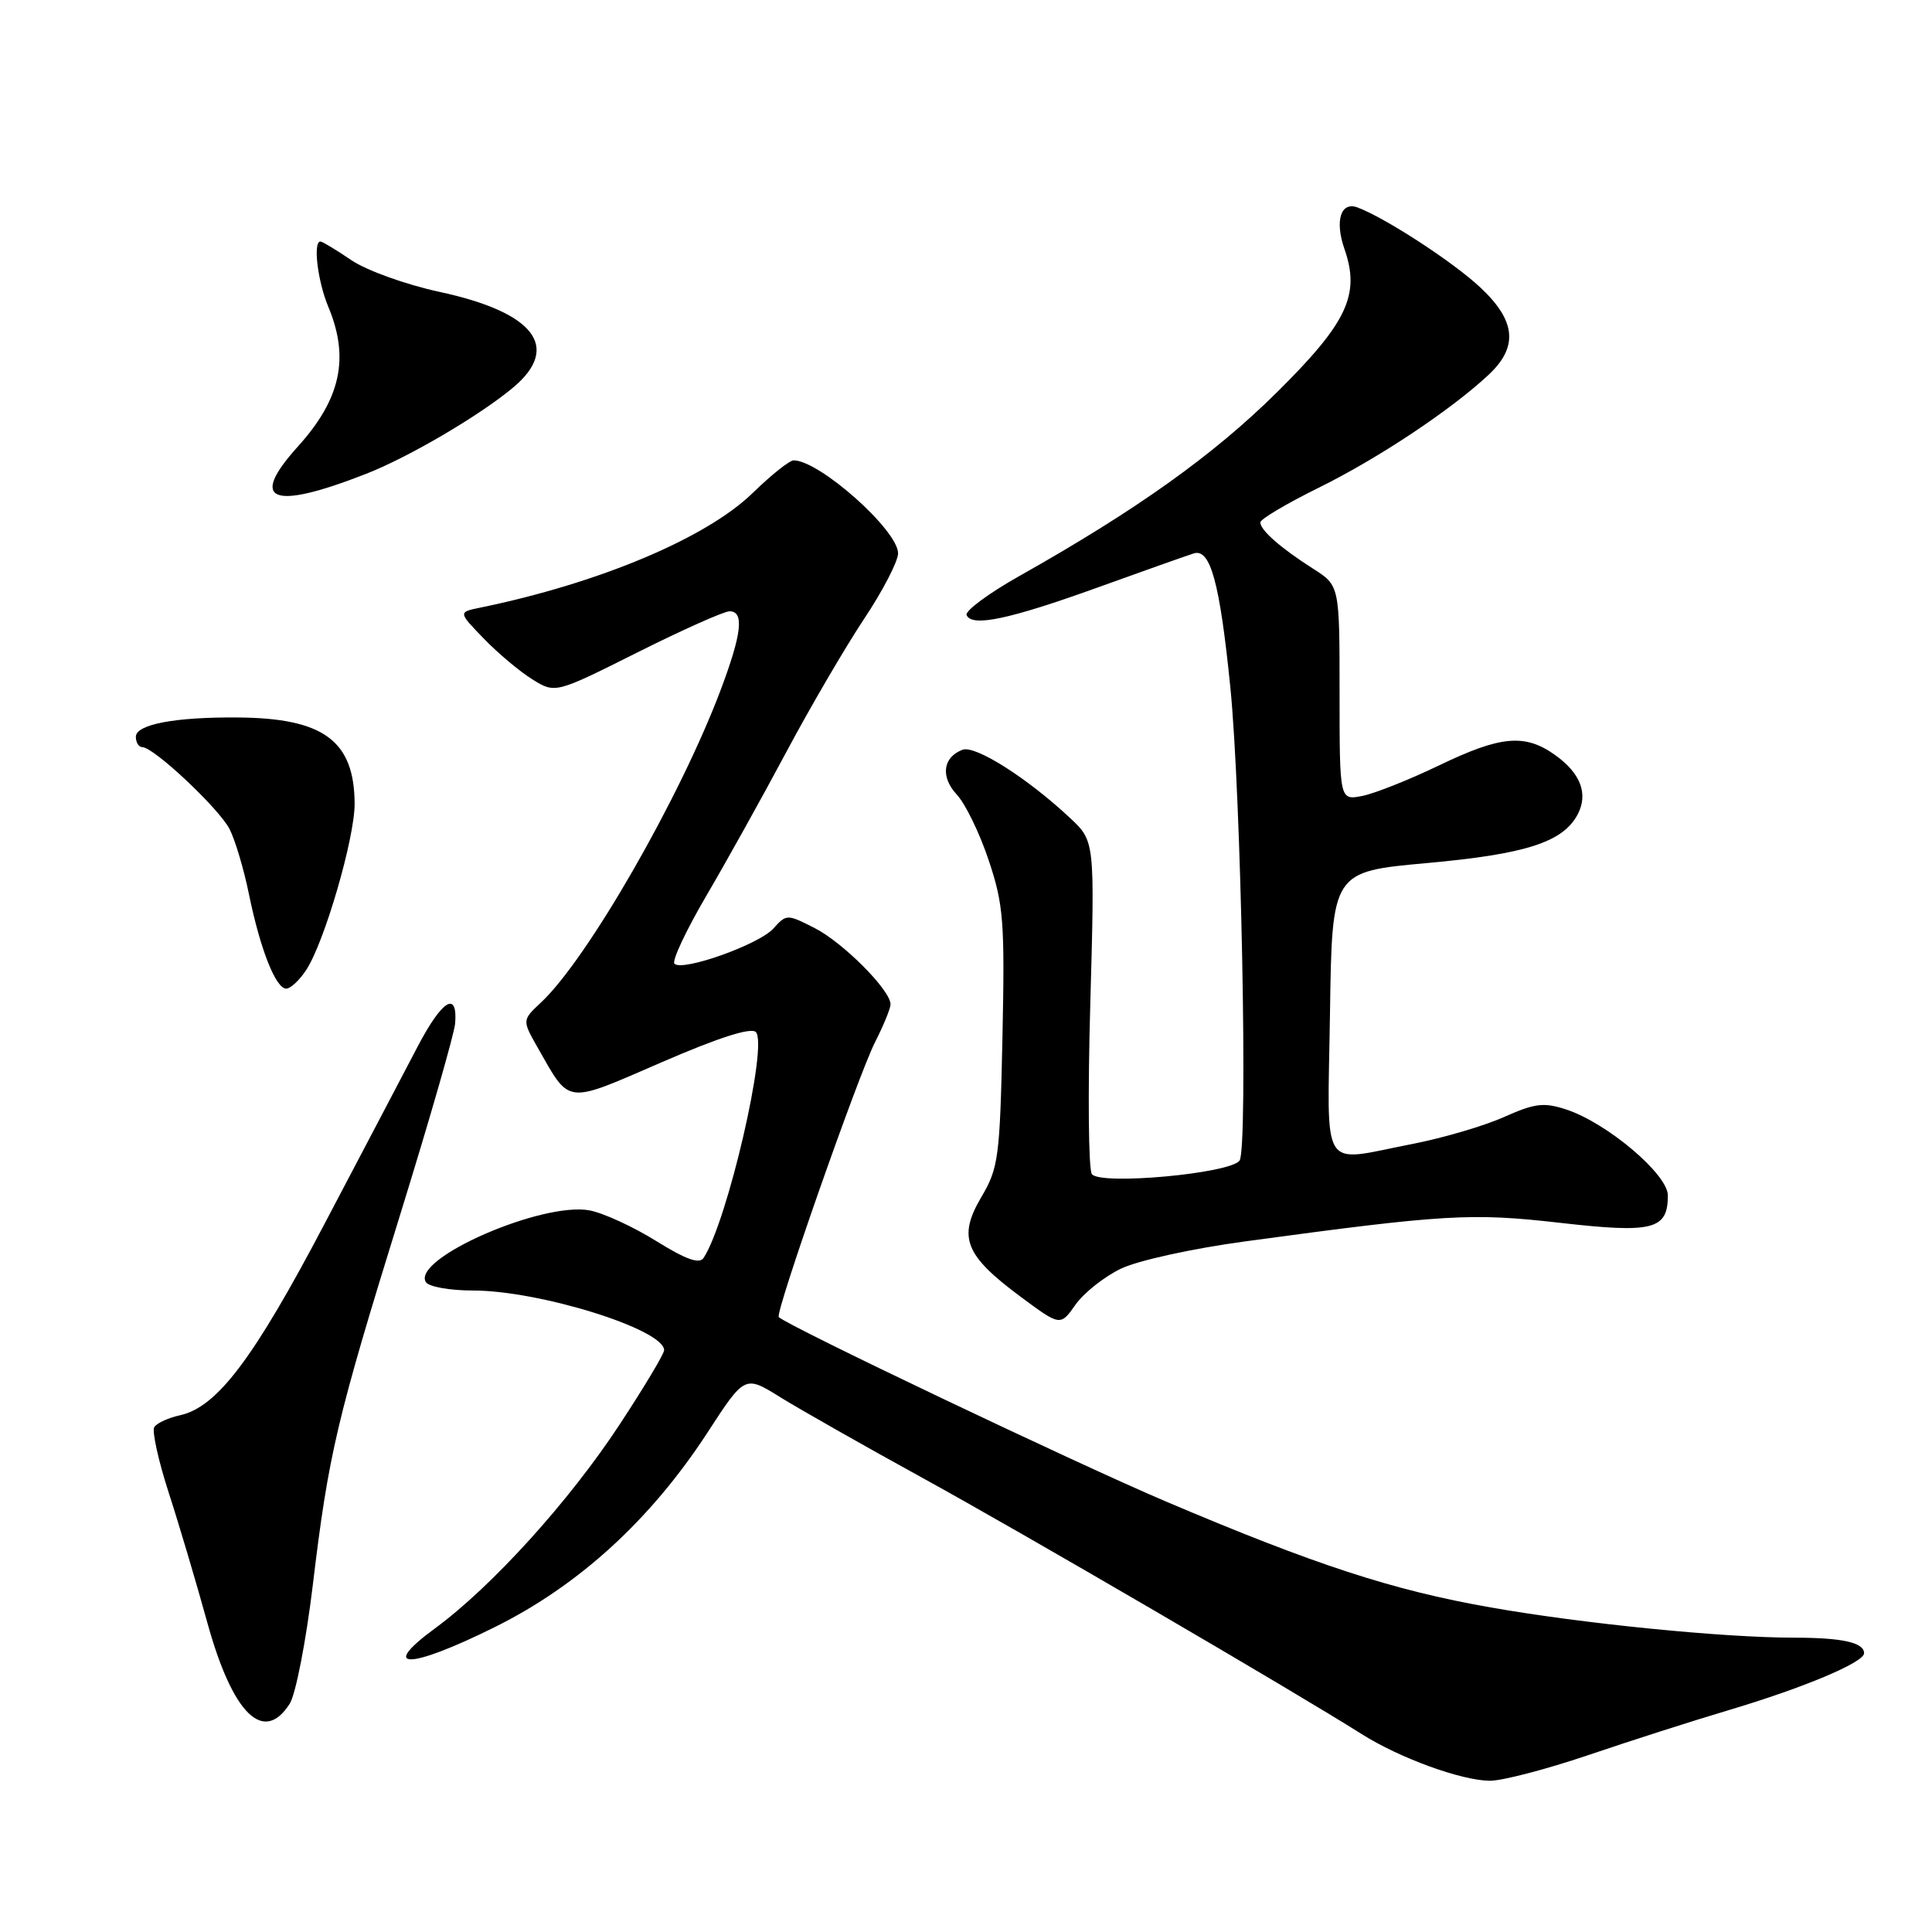 <?xml version="1.0" encoding="UTF-8" standalone="no"?>
<!DOCTYPE svg PUBLIC "-//W3C//DTD SVG 1.1//EN" "http://www.w3.org/Graphics/SVG/1.1/DTD/svg11.dtd" >
<svg xmlns="http://www.w3.org/2000/svg" xmlns:xlink="http://www.w3.org/1999/xlink" version="1.1" viewBox="0 0 256 256">
 <g >
 <path fill="currentColor"
d=" M 210.40 232.58 C 215.95 230.69 224.36 228.00 229.07 226.60 C 239.00 223.64 247.00 220.28 247.00 219.06 C 247.00 217.64 244.12 217.00 237.67 217.00 C 228.27 216.99 209.76 215.15 197.50 212.99 C 184.53 210.71 174.32 207.38 154.50 198.96 C 142.63 193.92 104.36 175.69 103.19 174.52 C 102.67 174.00 113.72 142.47 115.94 138.11 C 117.07 135.89 118.00 133.63 118.00 133.07 C 118.00 131.21 111.72 124.90 107.96 122.98 C 104.29 121.11 104.21 121.11 102.47 123.04 C 100.54 125.17 90.43 128.76 89.37 127.70 C 89.00 127.34 90.89 123.32 93.55 118.77 C 96.22 114.22 101.01 105.61 104.20 99.63 C 107.39 93.65 112.03 85.72 114.50 82.00 C 116.98 78.28 119.00 74.37 119.00 73.32 C 119.00 70.27 108.58 61.00 105.16 61.00 C 104.62 61.00 102.18 62.94 99.74 65.32 C 93.58 71.31 79.40 77.27 63.61 80.52 C 60.71 81.11 60.71 81.11 64.11 84.62 C 65.97 86.55 68.87 88.98 70.54 90.02 C 73.58 91.90 73.58 91.90 84.46 86.45 C 90.44 83.45 95.94 81.00 96.67 81.00 C 98.63 81.00 98.30 83.96 95.50 91.40 C 90.12 105.70 77.81 127.12 71.68 132.84 C 69.18 135.18 69.18 135.18 71.26 138.84 C 75.59 146.44 74.79 146.34 87.64 140.77 C 95.19 137.49 99.51 136.11 100.15 136.75 C 101.81 138.41 96.39 161.85 93.23 166.68 C 92.68 167.53 90.89 166.89 86.98 164.46 C 83.97 162.58 80.00 160.75 78.16 160.39 C 71.90 159.18 54.51 166.78 56.43 169.89 C 56.81 170.50 59.61 171.00 62.66 171.00 C 71.51 171.00 88.00 176.15 88.00 178.91 C 88.00 179.39 85.35 183.82 82.10 188.76 C 75.44 198.91 65.20 210.21 57.65 215.76 C 50.08 221.31 54.23 221.23 65.58 215.59 C 76.72 210.06 86.22 201.37 93.72 189.86 C 98.69 182.21 98.69 182.21 103.39 185.14 C 105.98 186.74 114.48 191.57 122.29 195.86 C 135.43 203.08 171.16 223.92 180.44 229.78 C 185.46 232.95 193.60 235.92 197.40 235.96 C 198.99 235.98 204.84 234.46 210.40 232.58 Z  M 38.39 225.75 C 39.18 224.51 40.56 217.43 41.45 210.01 C 43.54 192.62 44.60 188.11 53.07 160.80 C 56.94 148.31 60.20 136.97 60.31 135.60 C 60.65 131.23 58.60 132.48 55.39 138.58 C 53.69 141.84 48.15 152.38 43.09 162.00 C 33.62 180.03 28.78 186.45 23.85 187.53 C 22.30 187.87 20.76 188.58 20.44 189.10 C 20.12 189.62 20.98 193.53 22.35 197.77 C 23.73 202.02 26.03 209.78 27.47 215.00 C 30.82 227.13 34.93 231.17 38.39 225.75 Z  M 148.50 168.12 C 150.74 167.03 157.99 165.44 165.00 164.49 C 191.51 160.89 194.95 160.69 206.71 162.03 C 219.03 163.44 221.00 162.94 221.00 158.40 C 221.00 155.61 212.96 148.80 207.55 147.02 C 204.58 146.04 203.39 146.18 199.29 148.01 C 196.66 149.19 191.20 150.79 187.16 151.58 C 174.75 153.98 175.91 155.82 176.23 134.25 C 176.50 115.50 176.50 115.50 189.08 114.36 C 202.15 113.18 207.07 111.60 209.03 107.95 C 210.49 105.21 209.46 102.46 206.04 100.03 C 202.05 97.19 198.85 97.48 190.64 101.44 C 186.71 103.33 182.15 105.14 180.50 105.47 C 177.50 106.05 177.50 106.05 177.50 91.82 C 177.50 77.59 177.50 77.59 174.00 75.36 C 169.70 72.62 167.00 70.25 167.00 69.22 C 167.00 68.79 170.49 66.72 174.75 64.62 C 182.61 60.74 192.24 54.34 197.25 49.66 C 201.20 45.97 200.88 42.51 196.16 38.10 C 192.59 34.74 183.57 28.87 179.88 27.49 C 177.66 26.66 176.84 29.25 178.15 33.00 C 180.26 39.07 178.52 42.76 169.16 52.02 C 160.79 60.31 150.57 67.60 135.08 76.32 C 131.00 78.62 127.85 80.95 128.08 81.50 C 128.76 83.12 133.69 82.08 145.46 77.84 C 151.53 75.65 157.26 73.62 158.18 73.33 C 160.38 72.64 161.62 77.16 163.02 91.00 C 164.46 105.25 165.38 152.17 164.25 153.78 C 163.04 155.50 145.82 157.08 144.68 155.58 C 144.23 154.99 144.13 144.82 144.47 132.98 C 145.07 111.46 145.07 111.46 141.79 108.39 C 136.13 103.09 129.21 98.70 127.53 99.35 C 124.92 100.35 124.60 102.94 126.79 105.30 C 127.92 106.51 129.82 110.42 131.01 114.00 C 132.98 119.88 133.15 122.12 132.83 137.50 C 132.49 153.39 132.31 154.77 130.02 158.64 C 126.90 163.94 127.84 166.33 135.19 171.79 C 140.50 175.73 140.50 175.73 142.50 172.89 C 143.60 171.33 146.30 169.18 148.50 168.12 Z  M 40.58 128.52 C 43.00 124.82 47.00 111.07 46.99 106.50 C 46.95 98.16 42.89 95.15 31.50 95.07 C 23.17 95.00 18.00 95.99 18.00 97.63 C 18.00 98.38 18.39 99.00 18.86 99.00 C 20.37 99.00 29.02 107.13 30.42 109.86 C 31.16 111.31 32.32 115.20 32.99 118.50 C 34.48 125.78 36.54 131.00 37.93 131.00 C 38.49 131.00 39.69 129.88 40.58 128.52 Z  M 48.50 62.79 C 54.19 60.57 63.64 55.01 68.03 51.32 C 74.37 45.98 70.79 41.37 58.21 38.67 C 53.78 37.71 48.57 35.84 46.55 34.47 C 44.55 33.11 42.71 32.00 42.46 32.00 C 41.45 32.00 42.09 37.28 43.50 40.65 C 46.34 47.44 45.15 52.88 39.46 59.18 C 32.90 66.44 36.02 67.68 48.50 62.79 Z "/>
</g>
</svg>